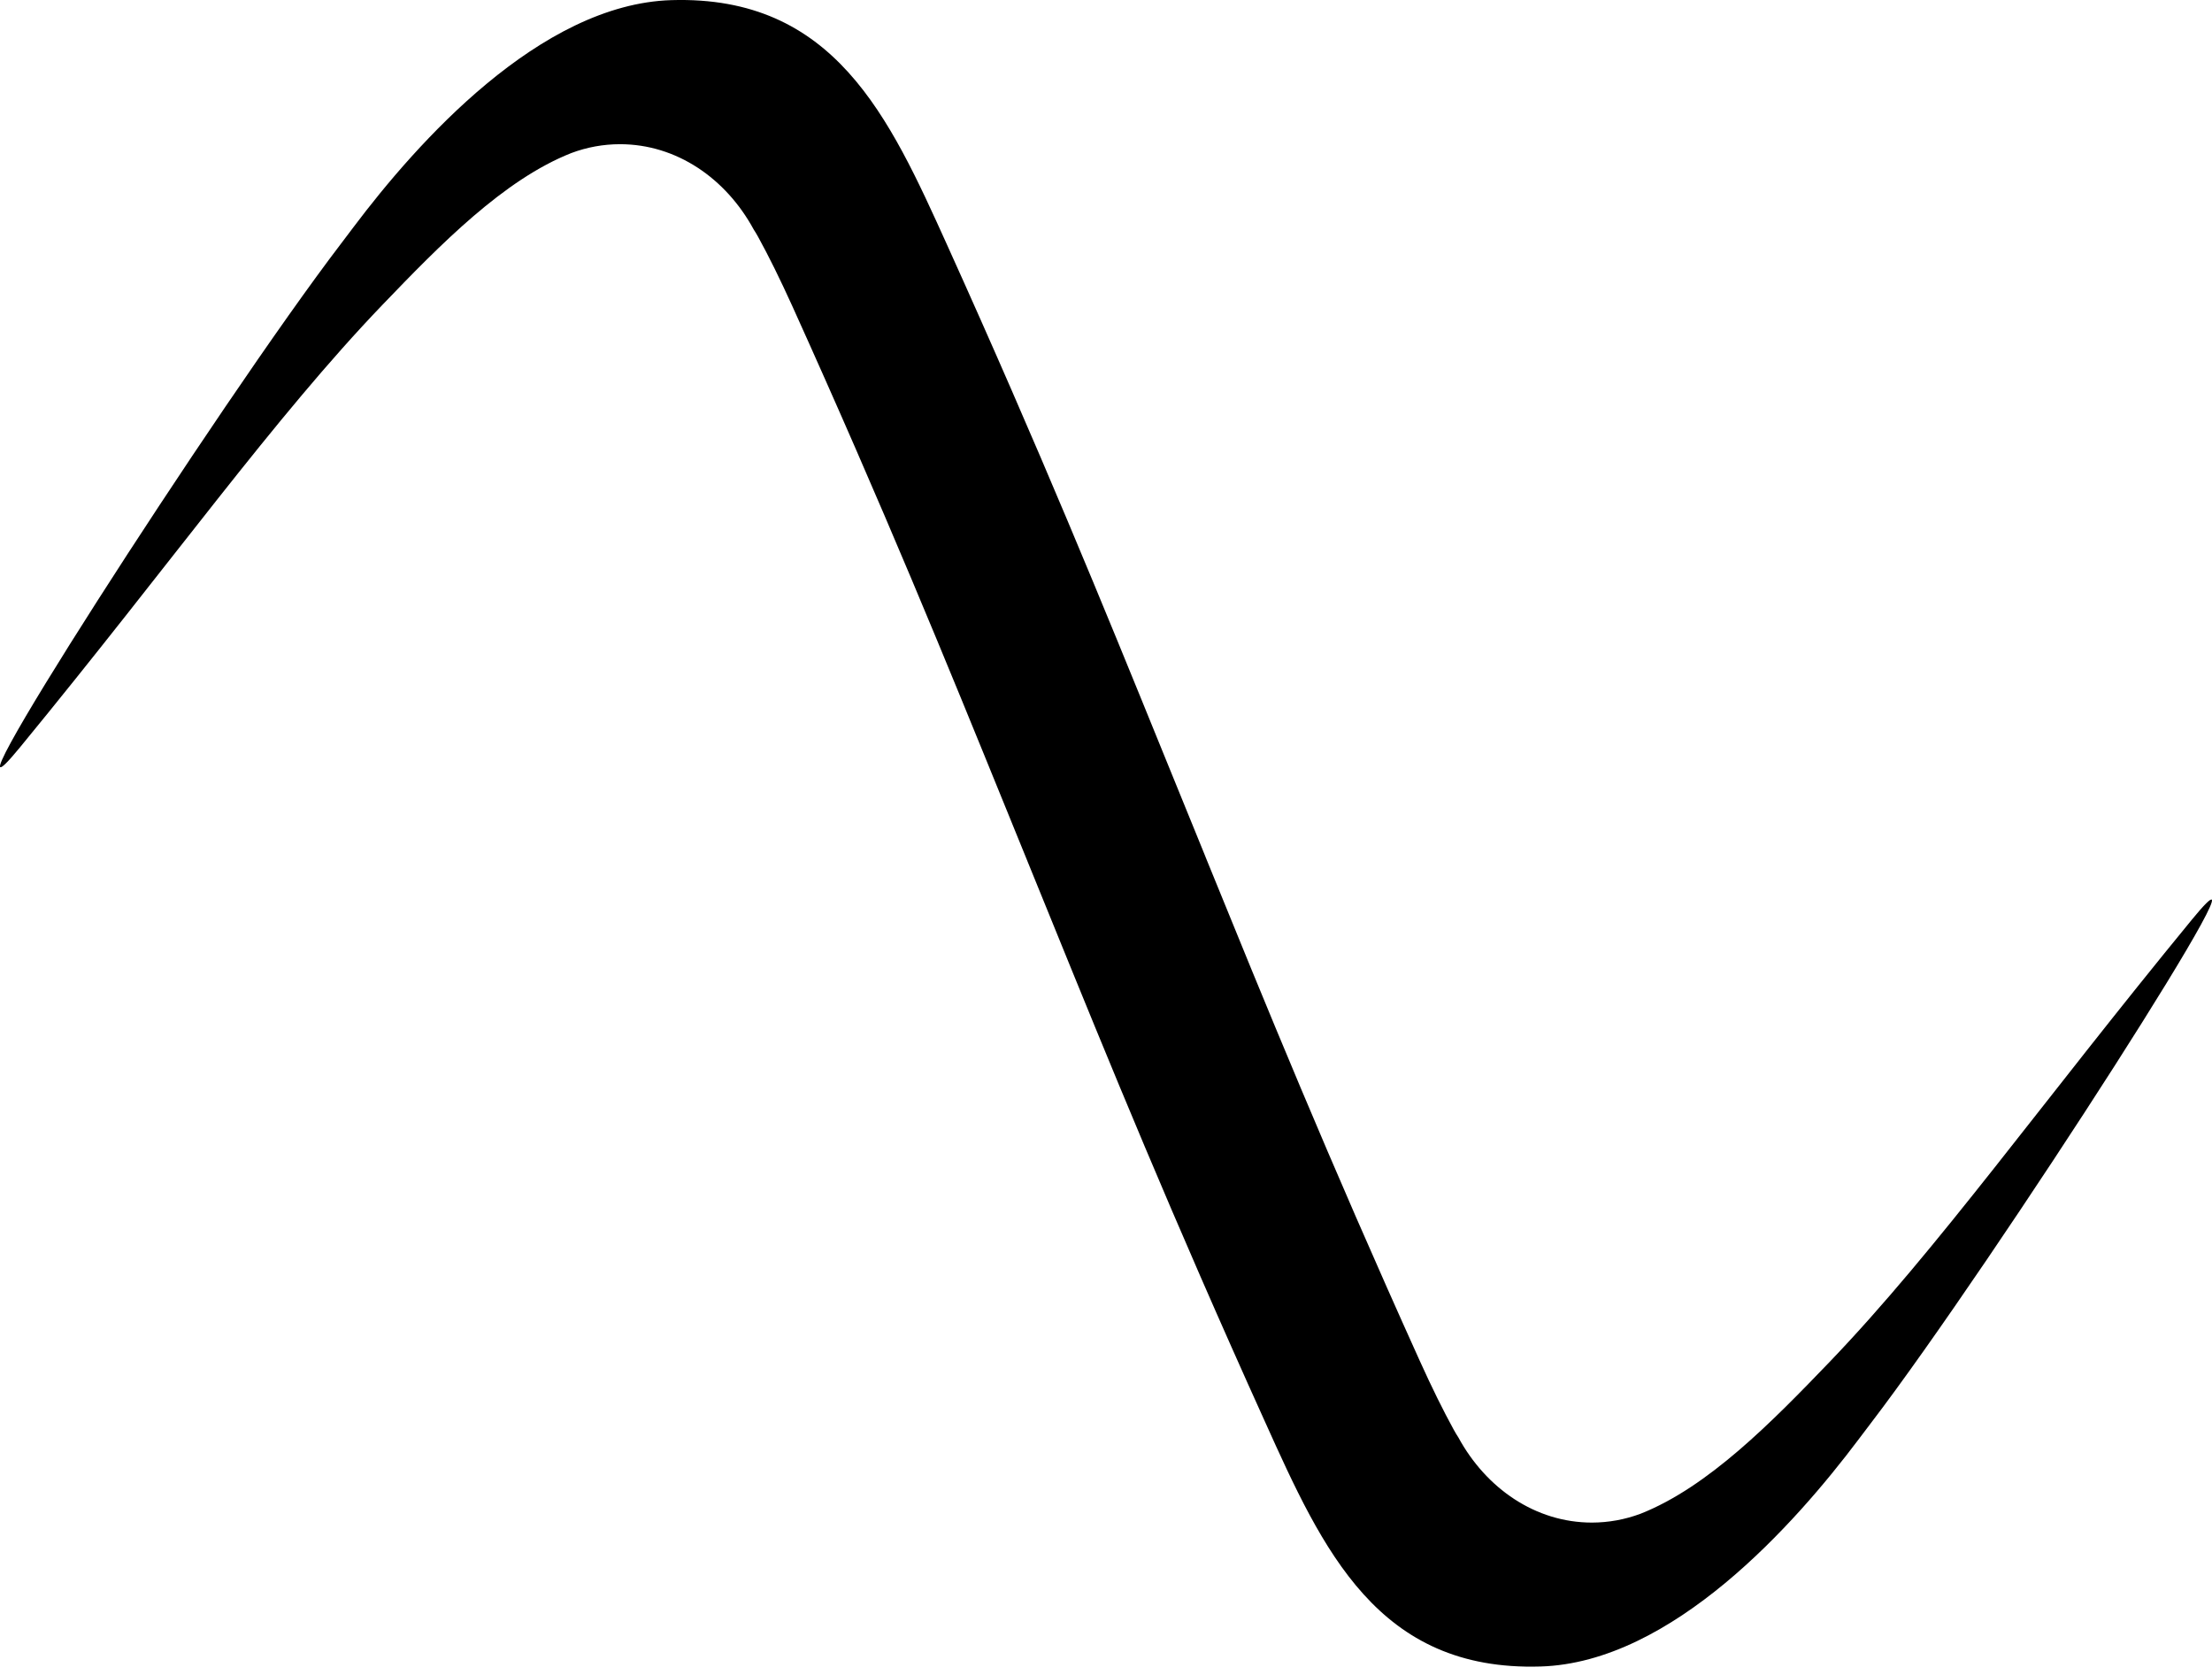 <?xml version="1.0" encoding="UTF-8"?>
<svg width="70px" height="53px" viewBox="0 0 70 53" version="1.1" xmlns="http://www.w3.org/2000/svg" xmlns:xlink="http://www.w3.org/1999/xlink">
    <!-- Generator: sketchtool 47.1 (45422) - http://www.bohemiancoding.com/sketch -->
    <title>E34414D1-8275-4668-9471-D2C8E9C50C38</title>
    <desc>Created with sketchtool.</desc>
    <defs></defs>
    <g id="Page-1" stroke="none" stroke-width="1" fill="none" fill-rule="evenodd">
        <g id="Node_1280" transform="translate(-55, -30)" fill-rule="nonzero" fill="#000000">
            <g id="lofo_node" transform="translate(55, 30)">
                <path d="M69.37,29.093 C64.551,34.962 61.325,39.526 57.895,43.101 C56.061,45.01 54.052,47.057 51.919,47.9 C51.426,48.085 50.905,48.18 50.379,48.181 C48.59,48.181 47.028,47.1 46.149,45.483 C46.101,45.411 46.053,45.33 46.005,45.243 C45.673,44.639 45.317,43.919 44.927,43.057 C42.012,36.605 40.053,31.792 38.158,27.138 L38.142,27.096 L38.142,27.096 L37.847,26.371 L37.847,26.371 L37.5,25.52 L37.483,25.478 L37.483,25.478 L36.812,23.831 C34.904,19.139 32.926,14.283 29.972,7.751 C28.135,3.688 26.399,-0.149 21.249,0.004 C17.085,0.129 13.187,4.53 11.191,7.182 C11.05,7.369 10.92,7.542 10.801,7.698 C6.909,12.793 -2.511,27.474 0.63,23.652 C5.45,17.783 8.675,13.218 12.105,9.644 C13.939,7.734 15.947,5.683 18.08,4.843 C18.573,4.658 19.094,4.563 19.62,4.563 C21.409,4.563 22.972,5.644 23.85,7.26 C23.898,7.333 23.946,7.413 23.994,7.501 C24.326,8.104 24.682,8.825 25.073,9.686 C27.991,16.137 29.95,20.95 31.844,25.605 L31.861,25.646 L31.861,25.646 L32.156,26.372 L32.156,26.372 L32.503,27.223 L32.519,27.264 L32.519,27.264 L33.19,28.912 C35.098,33.607 37.077,38.462 40.033,44.993 C41.865,49.058 43.602,52.891 48.75,52.735 C52.918,52.611 56.814,48.21 58.808,45.559 C58.949,45.371 59.079,45.198 59.199,45.042 C63.092,39.948 72.51,25.269 69.37,29.093 Z" id="_Path_"></path>
            </g>
        </g>
    </g>
</svg>